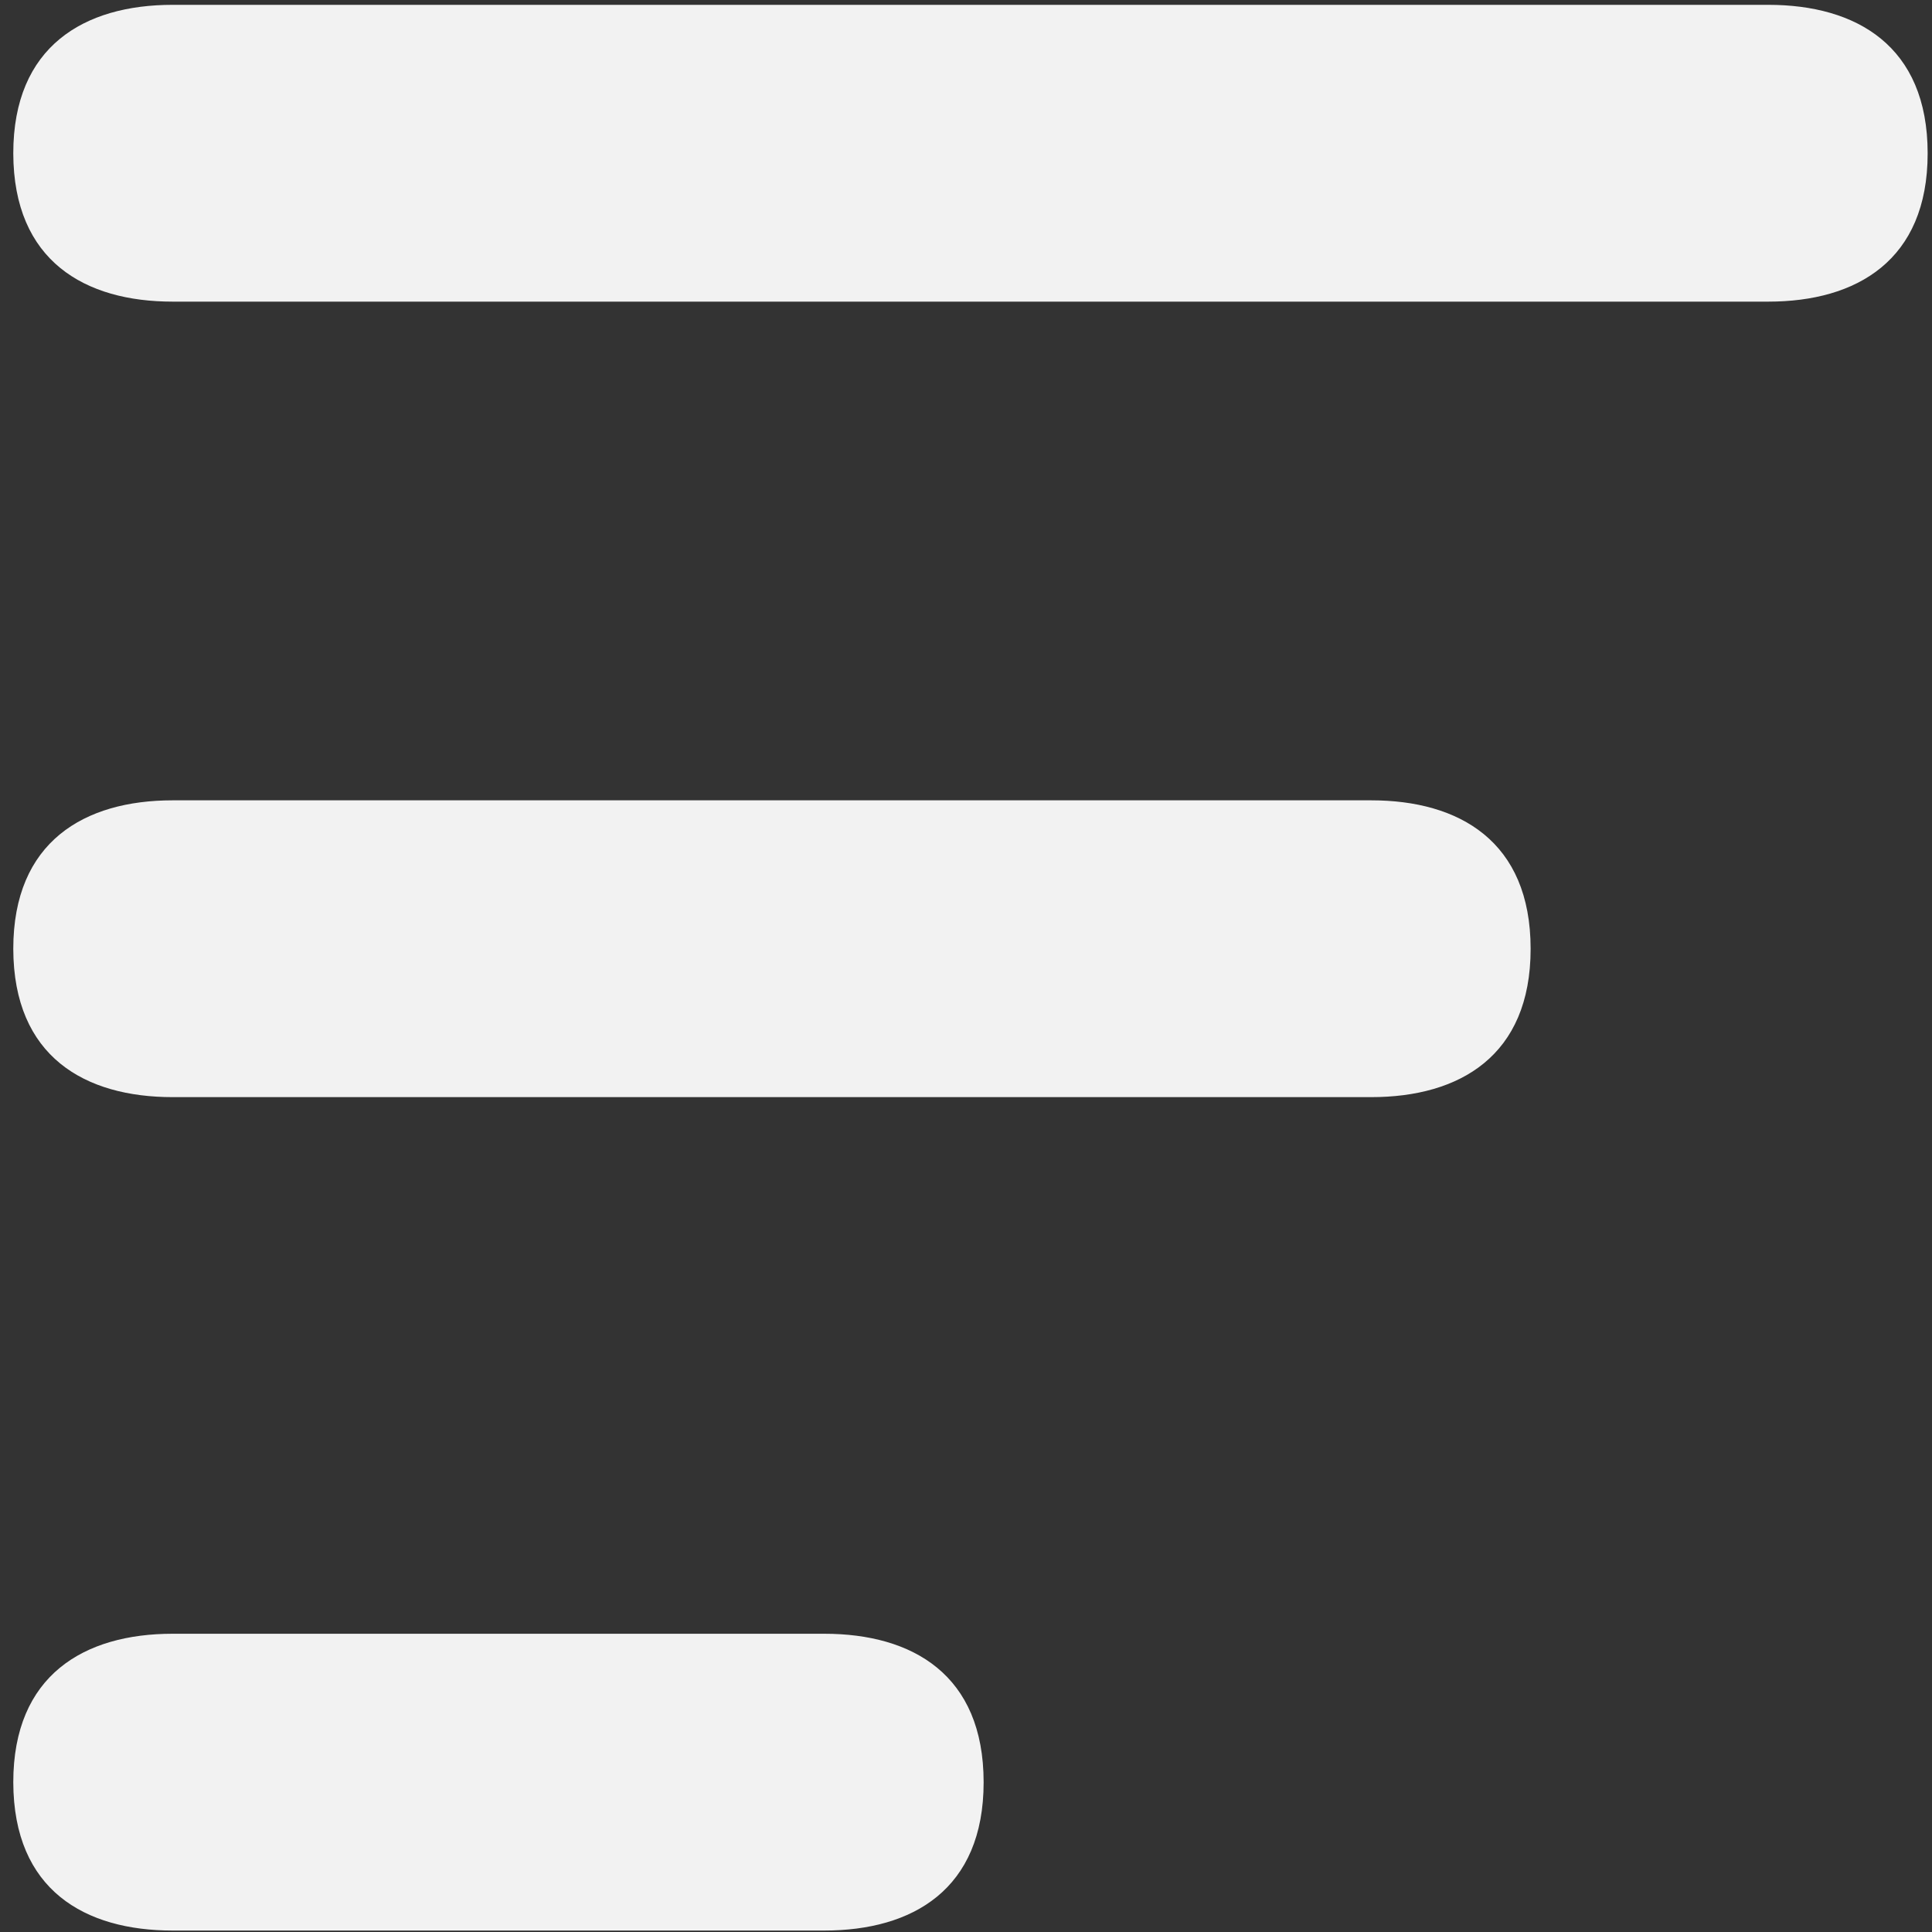 ﻿<?xml version="1.0" encoding="utf-8"?>
<svg version="1.1" xmlns:xlink="http://www.w3.org/1999/xlink" width="8px" height="8px" xmlns="http://www.w3.org/2000/svg">
  <rect width="100%" height="100%" fill="#333333" stroke="none"/>
  <g transform="matrix(1 0 0 1 -820 -173 )">
    <path d="M 7.322 1.249  L 0.715 1.249  C 0.353 1.249  0.056 1.082  0.055 0.635  C 0.055 0.191  0.349 0.02  0.715 0.02  L 7.322 0.02  C 7.686 0.02  7.982 0.189  7.982 0.635  C 7.982 1.079  7.687 1.249  7.322 1.249  Z M 5.678 4.543  L 0.715 4.543  C 0.353 4.543  0.056 4.377  0.055 3.929  C 0.055 3.485  0.349 3.314  0.715 3.314  L 5.678 3.314  C 6.042 3.314  6.338 3.483  6.338 3.929  C 6.338 4.373  6.043 4.543  5.678 4.543  Z M 3.413 7.994  L 0.715 7.994  C 0.353 7.994  0.056 7.828  0.055 7.38  C 0.055 6.936  0.349 6.765  0.715 6.765  L 3.413 6.765  C 3.778 6.765  4.073 6.934  4.073 7.38  C 4.073 7.824  3.779 7.994  3.413 7.994  Z " fill-rule="nonzero" fill="#f2f2f2" stroke="none" transform="matrix(1 0 0 1 820 173 )" />
  </g>
</svg>